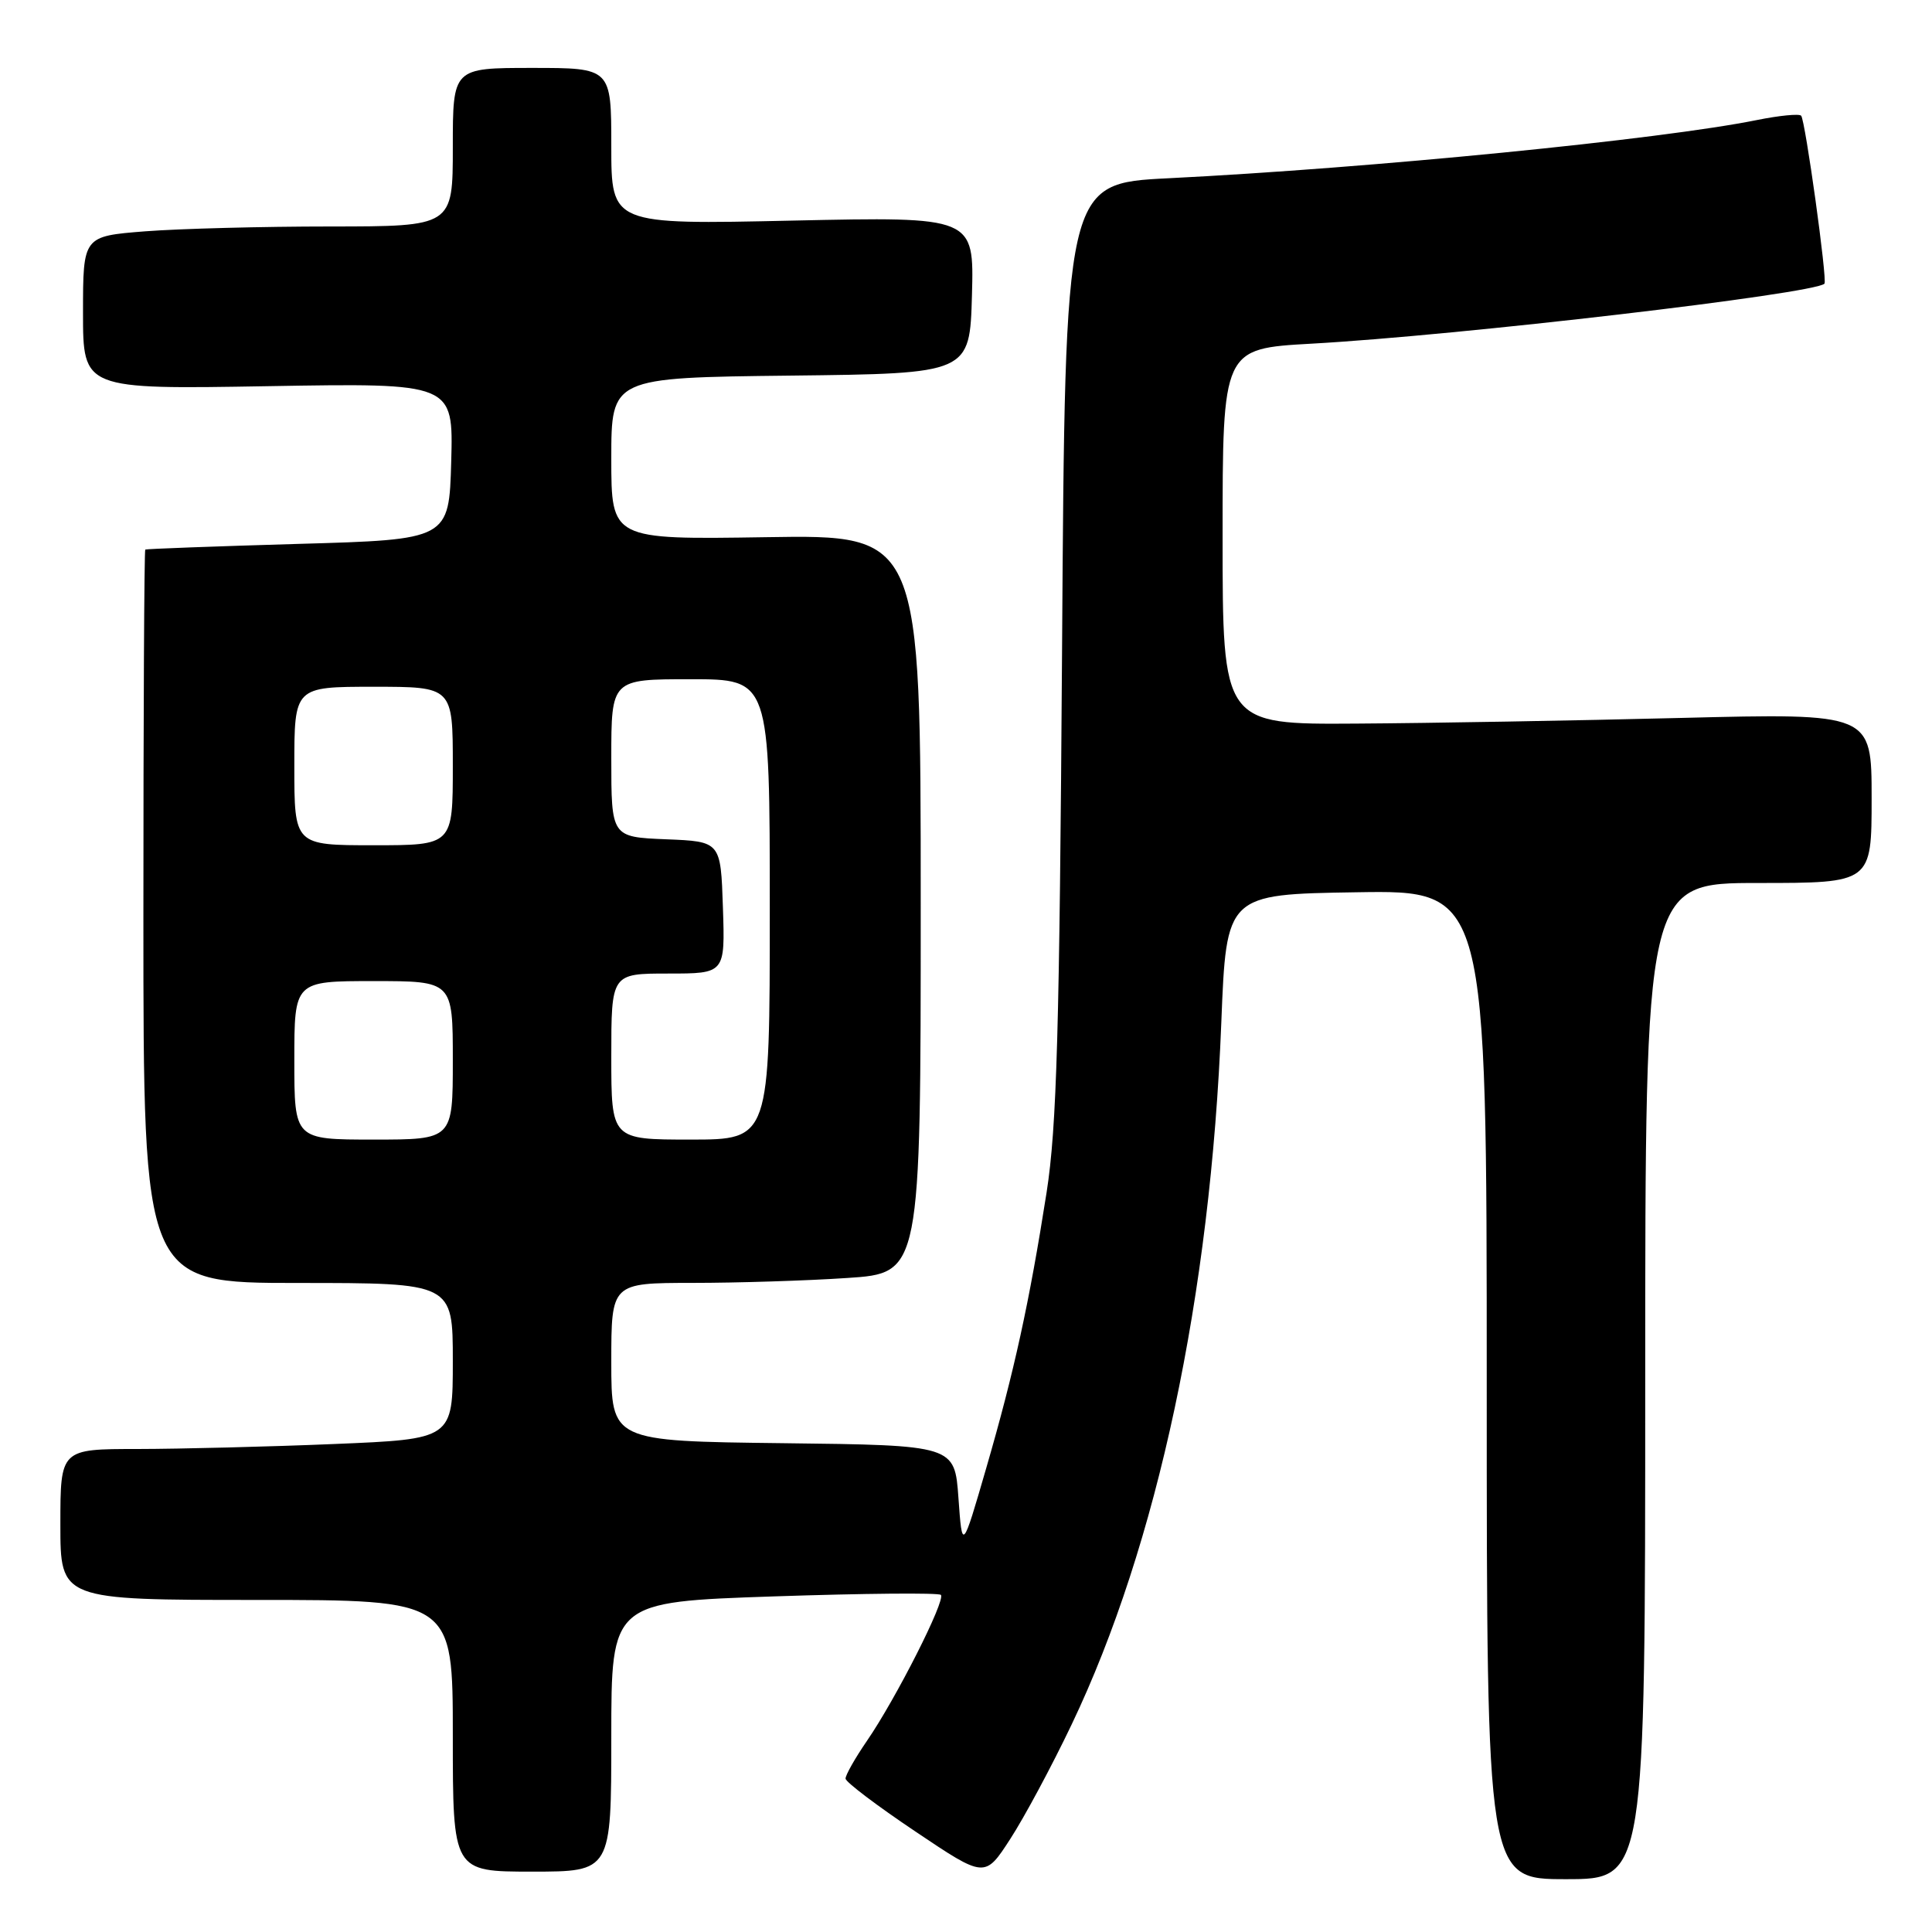 <?xml version="1.0" encoding="UTF-8" standalone="no"?>
<!DOCTYPE svg PUBLIC "-//W3C//DTD SVG 1.1//EN" "http://www.w3.org/Graphics/SVG/1.1/DTD/svg11.dtd" >
<svg xmlns="http://www.w3.org/2000/svg" xmlns:xlink="http://www.w3.org/1999/xlink" version="1.1" viewBox="0 0 256 256">
 <g >
 <path fill="currentColor"
d=" M 142.00 228.50 C 153.36 204.72 160.41 171.63 161.83 135.50 C 162.50 118.50 162.50 118.50 179.75 118.23 C 197.00 117.95 197.00 117.95 197.00 183.48 C 197.00 249.00 197.00 249.00 207.50 249.00 C 218.00 249.00 218.00 249.00 218.00 183.00 C 218.00 117.00 218.00 117.00 233.00 117.00 C 248.00 117.00 248.00 117.00 248.00 105.75 C 248.00 94.50 248.00 94.50 222.75 95.13 C 208.86 95.48 189.51 95.82 179.75 95.88 C 162.00 96.00 162.00 96.00 162.00 71.10 C 162.00 46.20 162.00 46.20 173.75 45.54 C 193.24 44.46 240.38 38.94 241.75 37.59 C 242.16 37.18 239.20 15.87 238.66 15.33 C 238.39 15.05 235.76 15.31 232.83 15.90 C 220.00 18.49 181.65 22.28 154.82 23.62 C 141.13 24.30 141.13 24.30 140.73 85.90 C 140.39 136.64 140.03 149.35 138.68 158.00 C 136.38 172.66 134.39 181.75 130.69 194.50 C 127.50 205.50 127.50 205.50 127.00 198.50 C 126.50 191.50 126.50 191.50 103.75 191.23 C 81.00 190.96 81.00 190.96 81.00 180.48 C 81.00 170.00 81.00 170.00 91.75 169.99 C 97.66 169.99 106.89 169.70 112.25 169.34 C 122.00 168.70 122.00 168.70 122.00 119.78 C 122.00 70.85 122.00 70.85 101.50 71.18 C 81.00 71.50 81.00 71.50 81.00 60.77 C 81.00 50.04 81.00 50.04 104.75 49.77 C 128.50 49.50 128.50 49.50 128.79 39.10 C 129.07 28.71 129.07 28.71 105.04 29.23 C 81.00 29.76 81.00 29.76 81.00 19.38 C 81.00 9.00 81.00 9.00 70.50 9.00 C 60.00 9.00 60.00 9.00 60.00 19.50 C 60.00 30.00 60.00 30.00 43.75 30.01 C 34.81 30.01 23.79 30.30 19.25 30.65 C 11.00 31.30 11.00 31.30 11.00 41.44 C 11.00 51.59 11.00 51.59 35.54 51.17 C 60.07 50.75 60.07 50.75 59.79 61.13 C 59.50 71.50 59.50 71.50 39.50 72.07 C 28.50 72.39 19.39 72.73 19.25 72.82 C 19.11 72.92 19.00 94.83 19.00 121.50 C 19.00 170.00 19.00 170.00 39.50 170.00 C 60.00 170.00 60.00 170.00 60.00 180.34 C 60.00 190.69 60.00 190.69 44.25 191.34 C 35.59 191.70 23.89 191.99 18.25 192.00 C 8.00 192.00 8.00 192.00 8.00 202.00 C 8.00 212.00 8.00 212.00 34.00 212.00 C 60.00 212.00 60.00 212.00 60.00 230.00 C 60.00 248.00 60.00 248.00 70.50 248.00 C 81.00 248.00 81.00 248.00 81.00 230.13 C 81.00 212.26 81.00 212.26 102.57 211.53 C 114.43 211.13 124.37 211.04 124.67 211.33 C 125.34 212.01 118.71 225.10 114.87 230.68 C 113.29 232.98 112.02 235.23 112.04 235.68 C 112.06 236.13 116.22 239.28 121.29 242.68 C 130.50 248.87 130.50 248.87 133.86 243.68 C 135.71 240.83 139.38 234.00 142.00 228.50 Z  M 39.00 140.50 C 39.00 130.00 39.00 130.00 49.50 130.00 C 60.00 130.00 60.00 130.00 60.00 140.50 C 60.00 151.00 60.00 151.00 49.50 151.00 C 39.00 151.00 39.00 151.00 39.00 140.50 Z  M 81.00 140.00 C 81.00 129.00 81.00 129.00 88.54 129.00 C 96.08 129.00 96.08 129.00 95.79 120.25 C 95.50 111.50 95.50 111.50 88.25 111.21 C 81.00 110.91 81.00 110.91 81.00 100.46 C 81.00 90.00 81.00 90.00 91.50 90.00 C 102.00 90.00 102.00 90.00 102.00 120.50 C 102.00 151.00 102.00 151.00 91.50 151.00 C 81.00 151.00 81.00 151.00 81.00 140.00 Z  M 39.00 101.50 C 39.00 91.00 39.00 91.00 49.50 91.00 C 60.00 91.00 60.00 91.00 60.00 101.50 C 60.00 112.00 60.00 112.00 49.50 112.00 C 39.00 112.00 39.00 112.00 39.00 101.50 Z "/>
</g>
</svg>